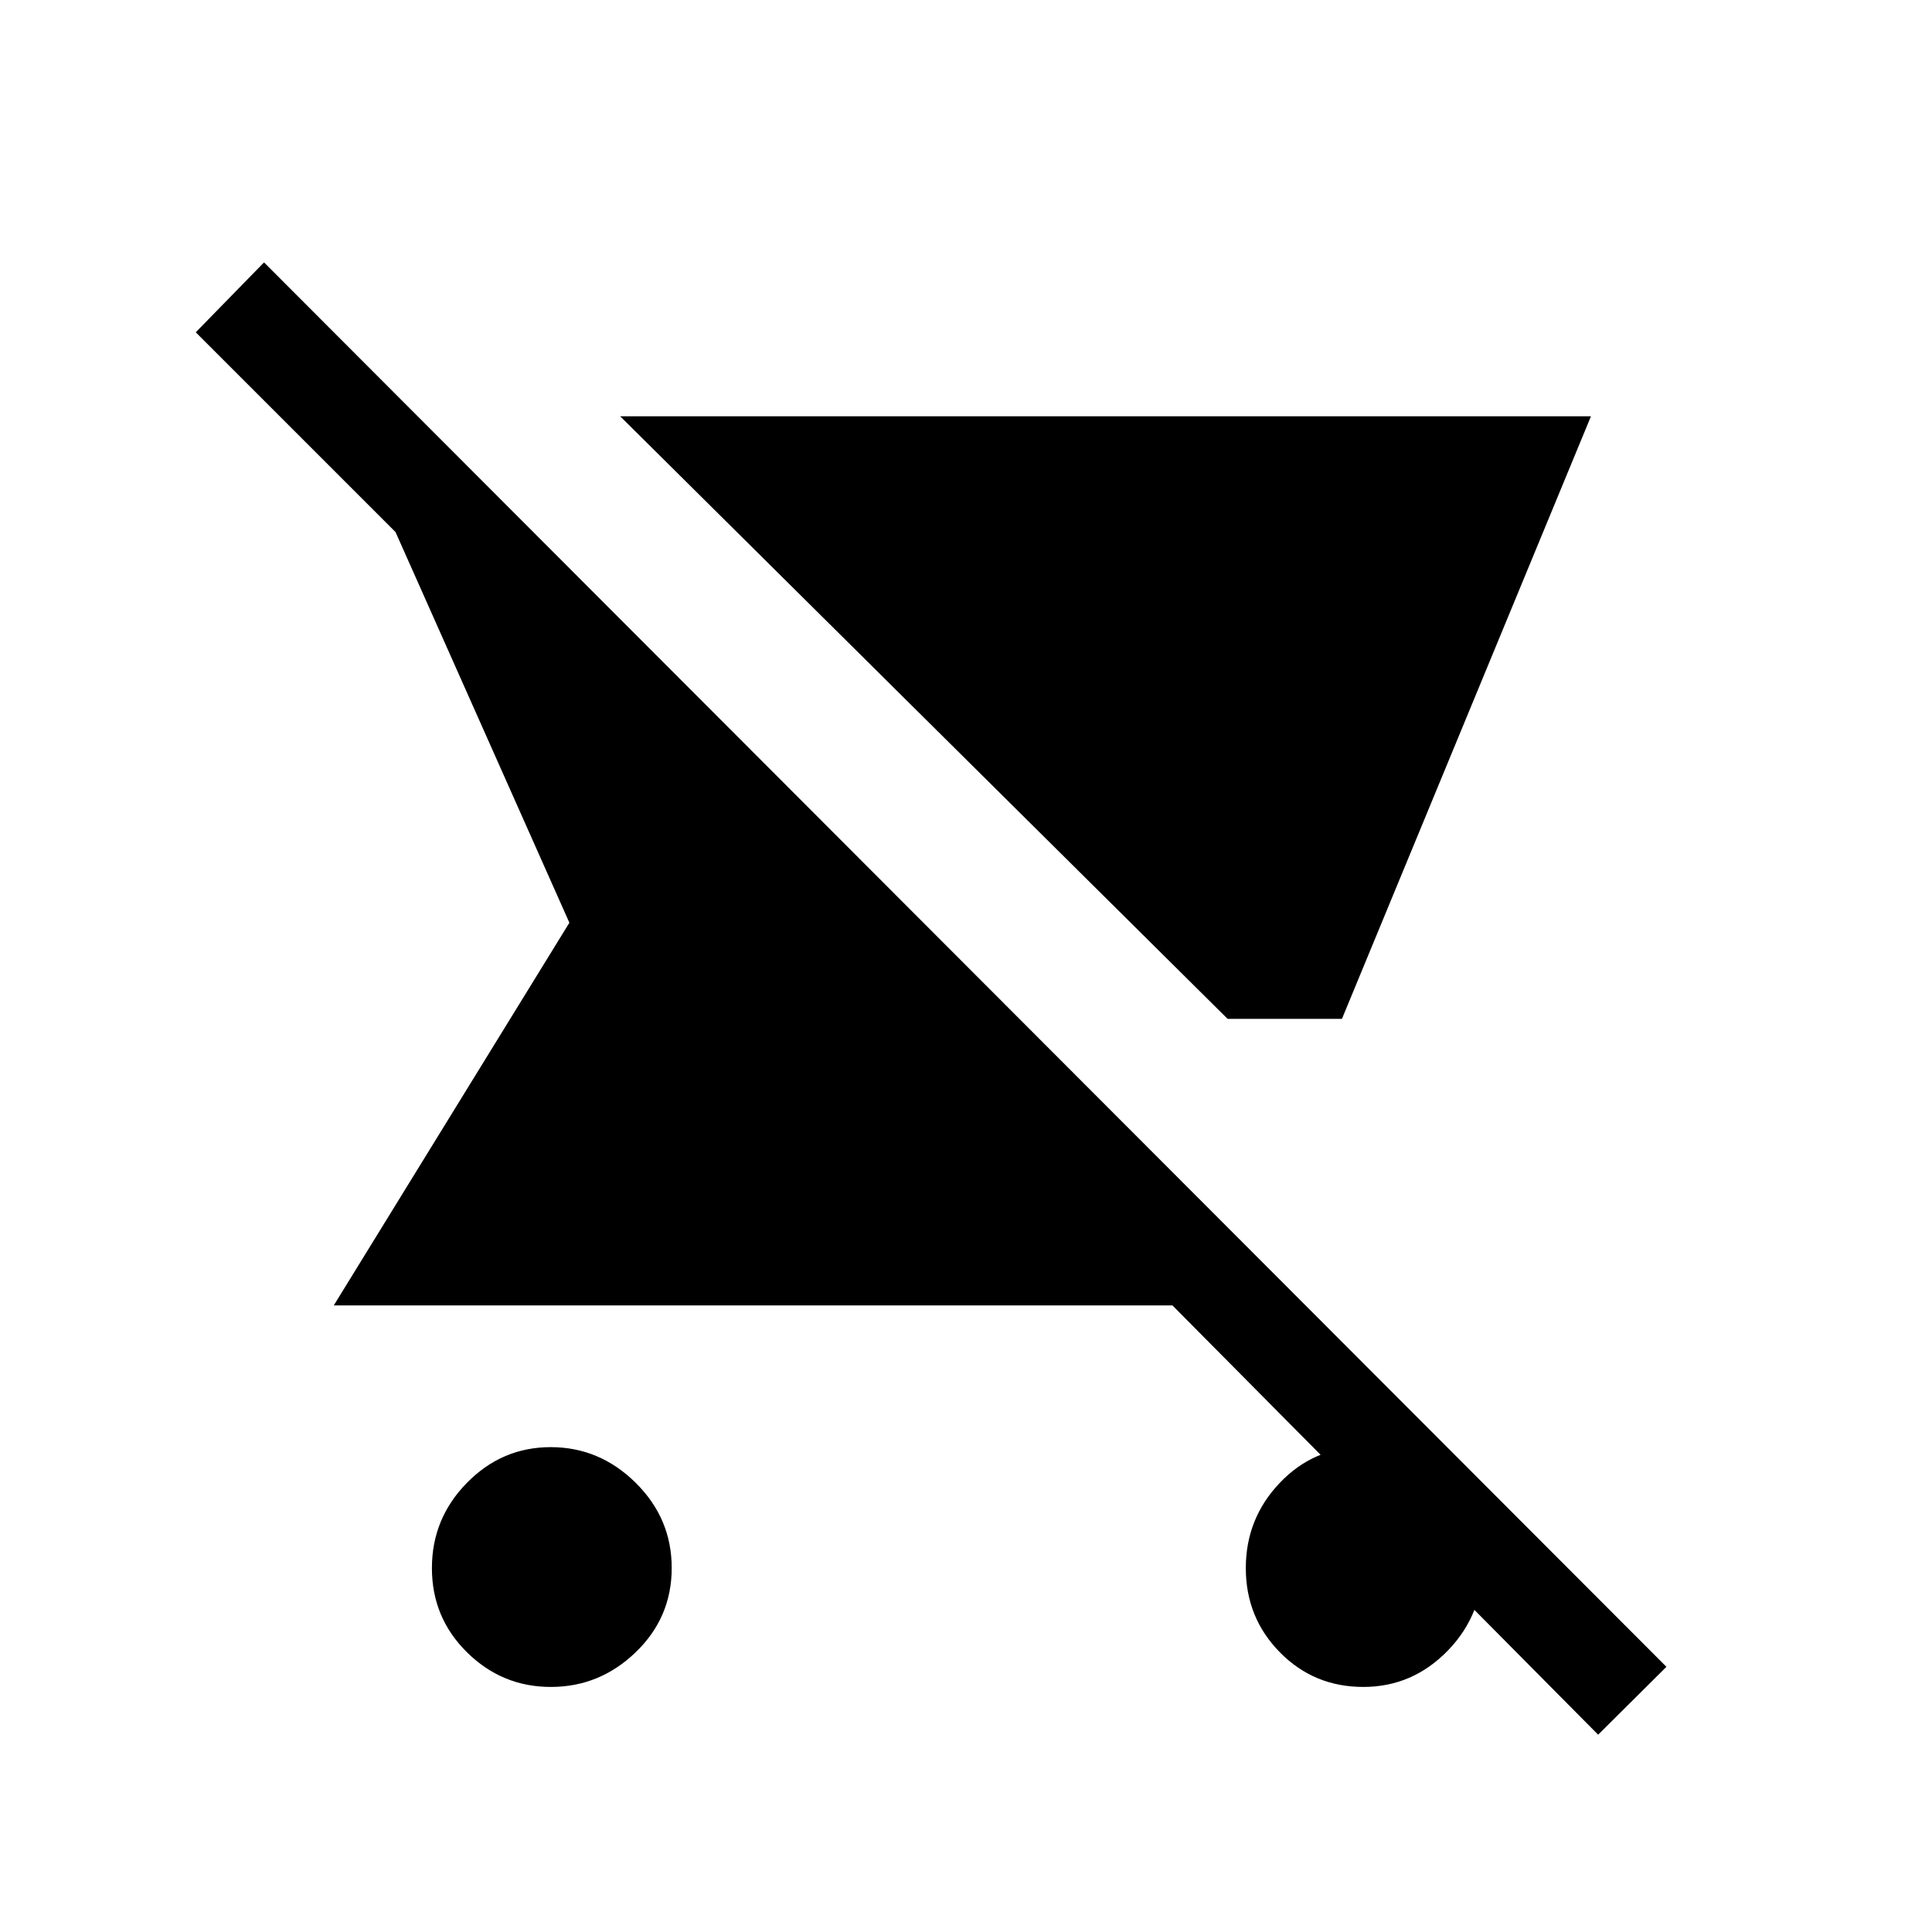 <svg xmlns="http://www.w3.org/2000/svg" height="20" viewBox="0 -960 960 960" width="20"><path d="M609.999-453.732 308.154-753.153h482.383l-123.73 299.421h-56.808ZM273.729-121.77q-24.251 0-41.682-17.206t-17.431-41.843q0-24.636 17.399-42.37 17.398-17.734 41.65-17.734 24.251 0 42.178 17.702 17.926 17.701 17.926 42.338 0 24.636-17.894 41.874-17.894 17.239-42.146 17.239Zm520.386 23.73L582.578-311.348H165.847l117.077-190.154-86.385-194.116-99.268-99.267 33.922-34.73L828.037-131.77l-33.922 33.73Zm-116.68-23.73q-24.544 0-41.47-17.206t-16.926-41.843q0-24.636 16.894-42.37 16.894-17.734 41.15-17.734t42.182 15.702q17.926 15.701 17.926 39.842 0 27.141-17.606 45.375t-42.15 18.234Z"/></svg>